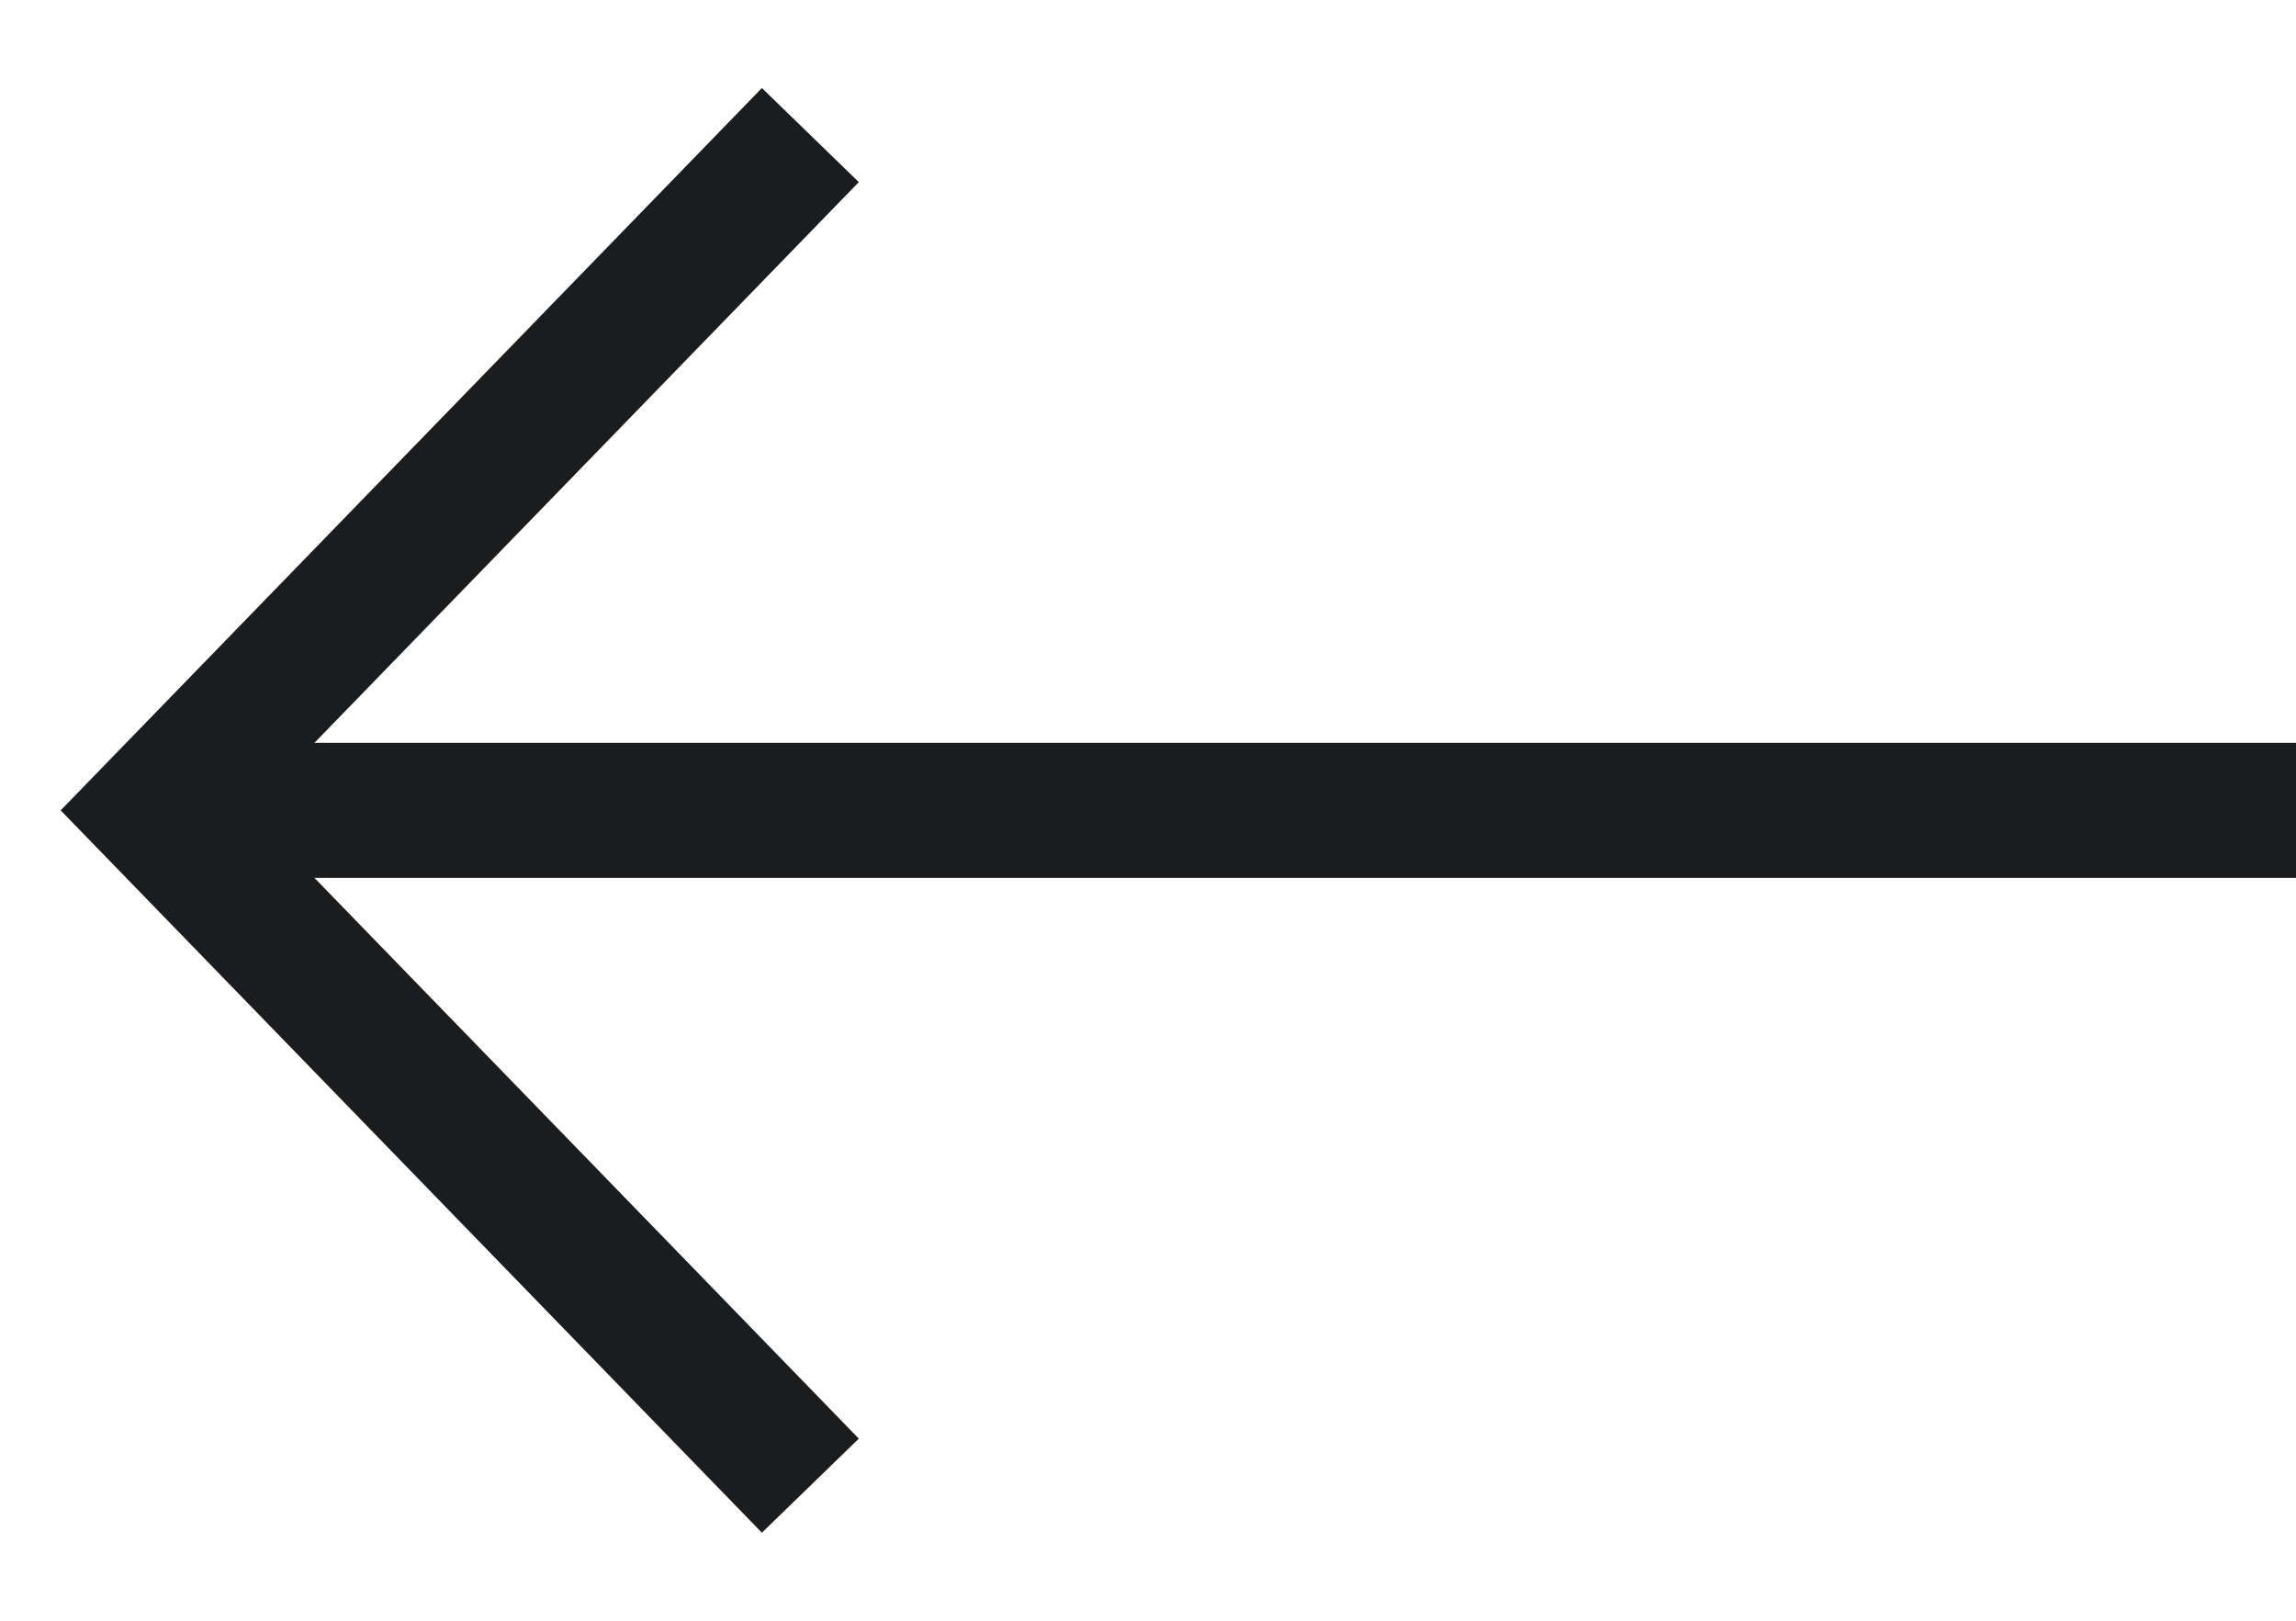 <svg width="17" height="12" viewBox="0 0 17 12" fill="none" xmlns="http://www.w3.org/2000/svg">
<path d="M1 6C7.248 6 10.752 6 17 6" stroke="#1B1C1E"/>
<path d="M6 1L1.146 6L6 11" stroke="#1B1C1E"/>
</svg>
